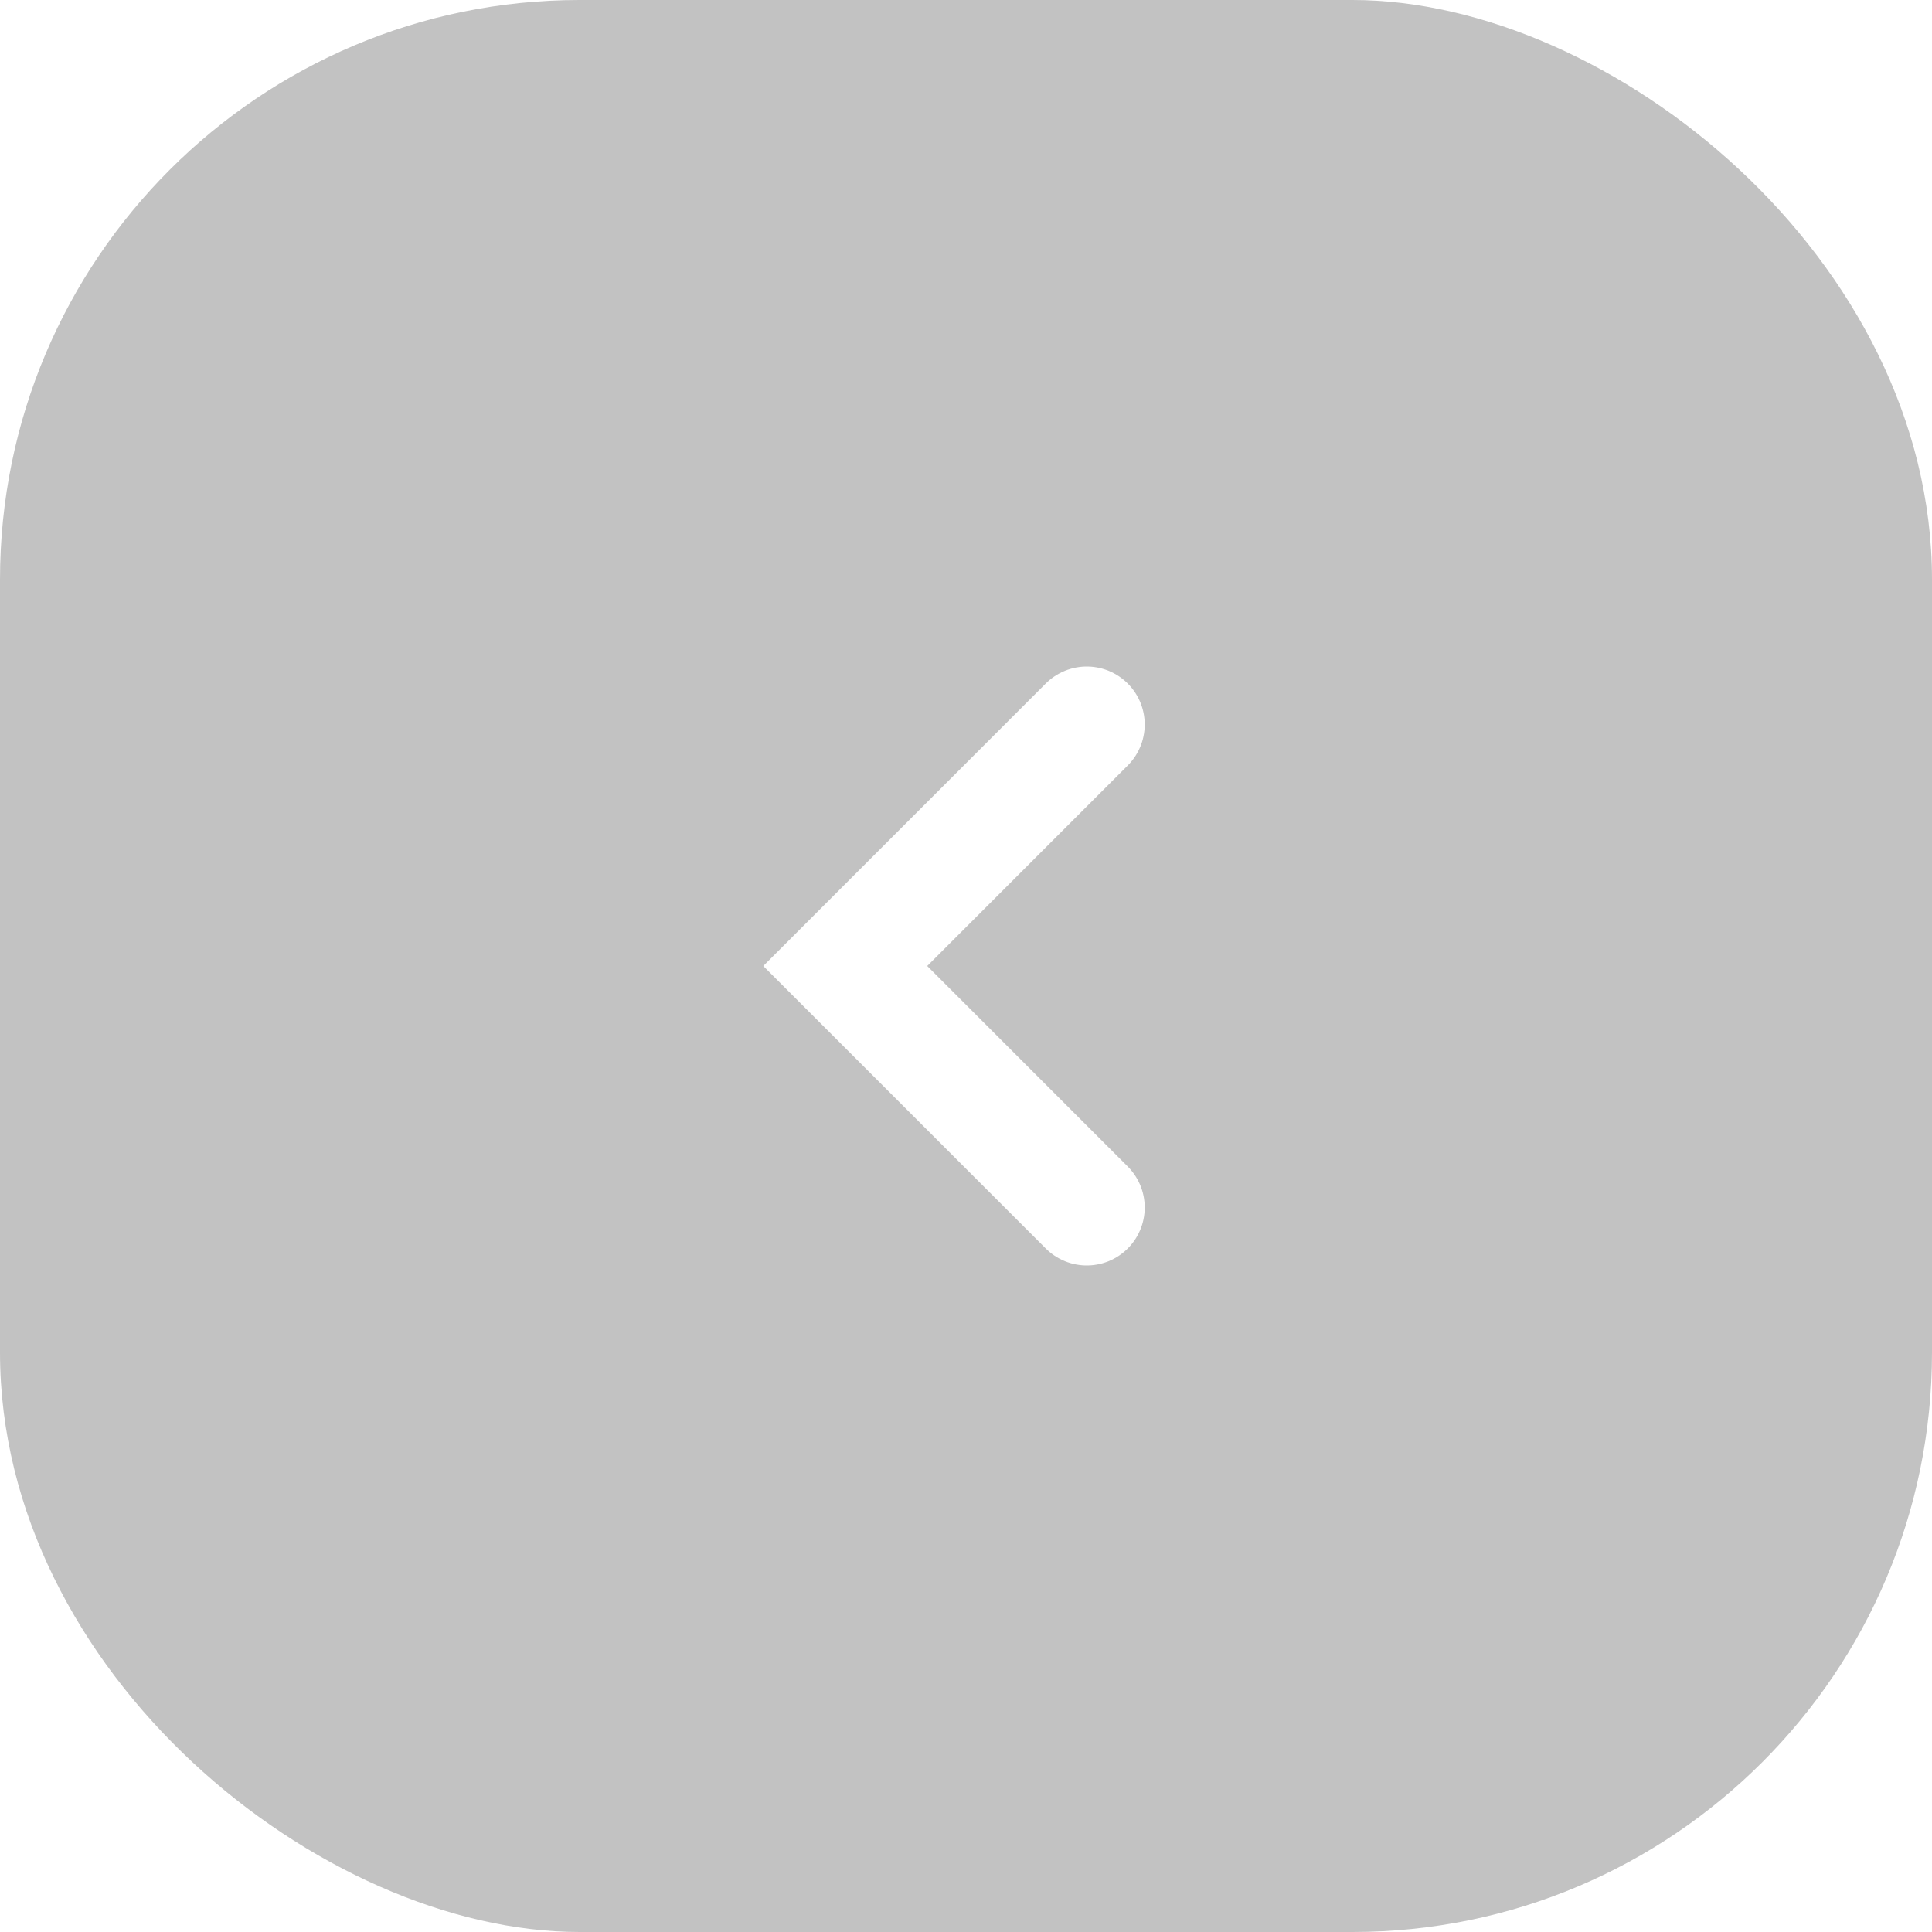 <svg width="40" height="40" viewBox="0 0 40 40" fill="none" xmlns="http://www.w3.org/2000/svg">
<g filter="url(#filter0_b_270_2115)">
<rect width="40" height="40" rx="12" transform="matrix(4.37114e-08 -1 -1 -4.37114e-08 40 40)" fill="black" fill-opacity="0.24"/>
<path d="M22.5 25L17.5 20L22.5 15" stroke="white" stroke-width="2.4" stroke-linecap="round"/>
</g>
<defs>
<filter id="filter0_b_270_2115" x="-32" y="-32" width="104" height="104" filterUnits="userSpaceOnUse" color-interpolation-filters="sRGB">
<feFlood flood-opacity="0" result="BackgroundImageFix"/>
<feGaussianBlur in="BackgroundImageFix" stdDeviation="16"/>
<feComposite in2="SourceAlpha" operator="in" result="effect1_backgroundBlur_270_2115"/>
<feBlend mode="normal" in="SourceGraphic" in2="effect1_backgroundBlur_270_2115" result="shape"/>
</filter>
</defs>
</svg>
